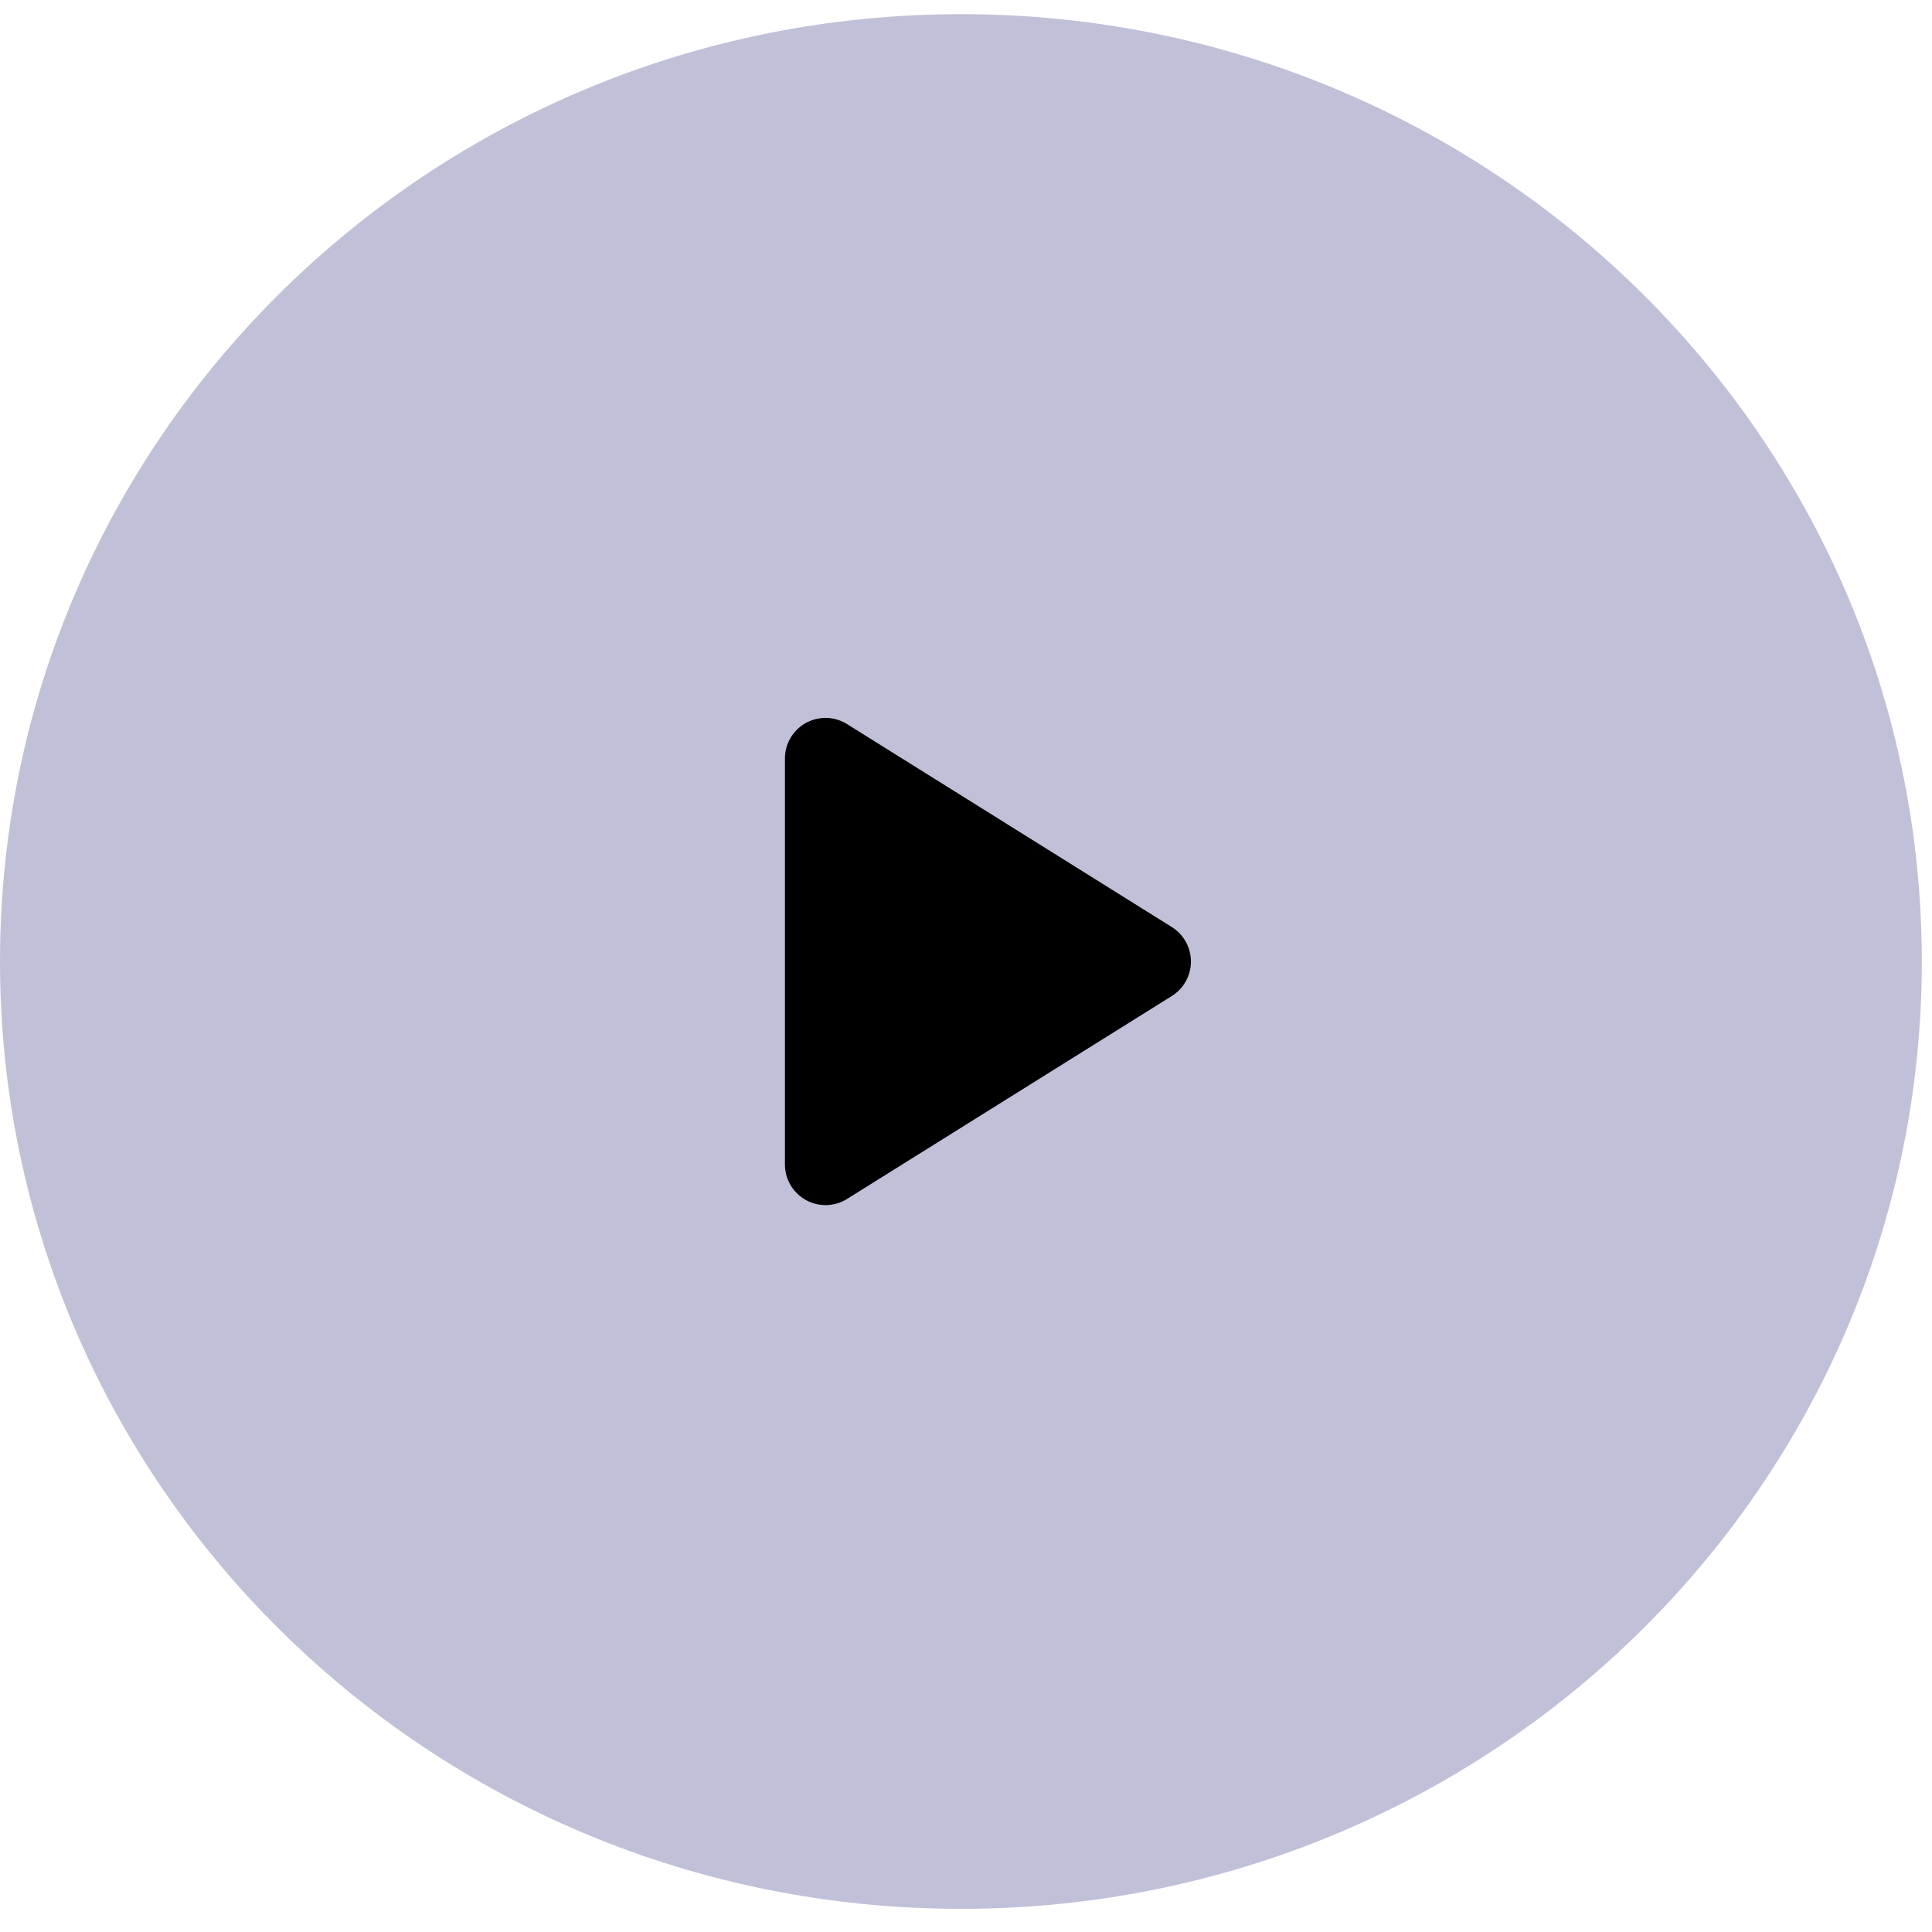 <svg width="73" height="73" viewBox="0 0 73 73" fill="none" xmlns="http://www.w3.org/2000/svg">
    <path d="M36.307.536C16.255.536 0 16.562 0 36.33c0 19.77 16.255 35.795 36.307 35.795 20.051 0 36.307-16.026 36.307-35.795 0-19.77-16.256-35.795-36.307-35.795z" fill="#C0C0D8"/>
    <path d="m44.28 37.632-12.274 7.67a1.535 1.535 0 0 1-2.347-1.3v-15.34a1.533 1.533 0 0 1 2.347-1.302l12.273 7.67a1.536 1.536 0 0 1 0 2.602z" fill="#000"/>
</svg>
